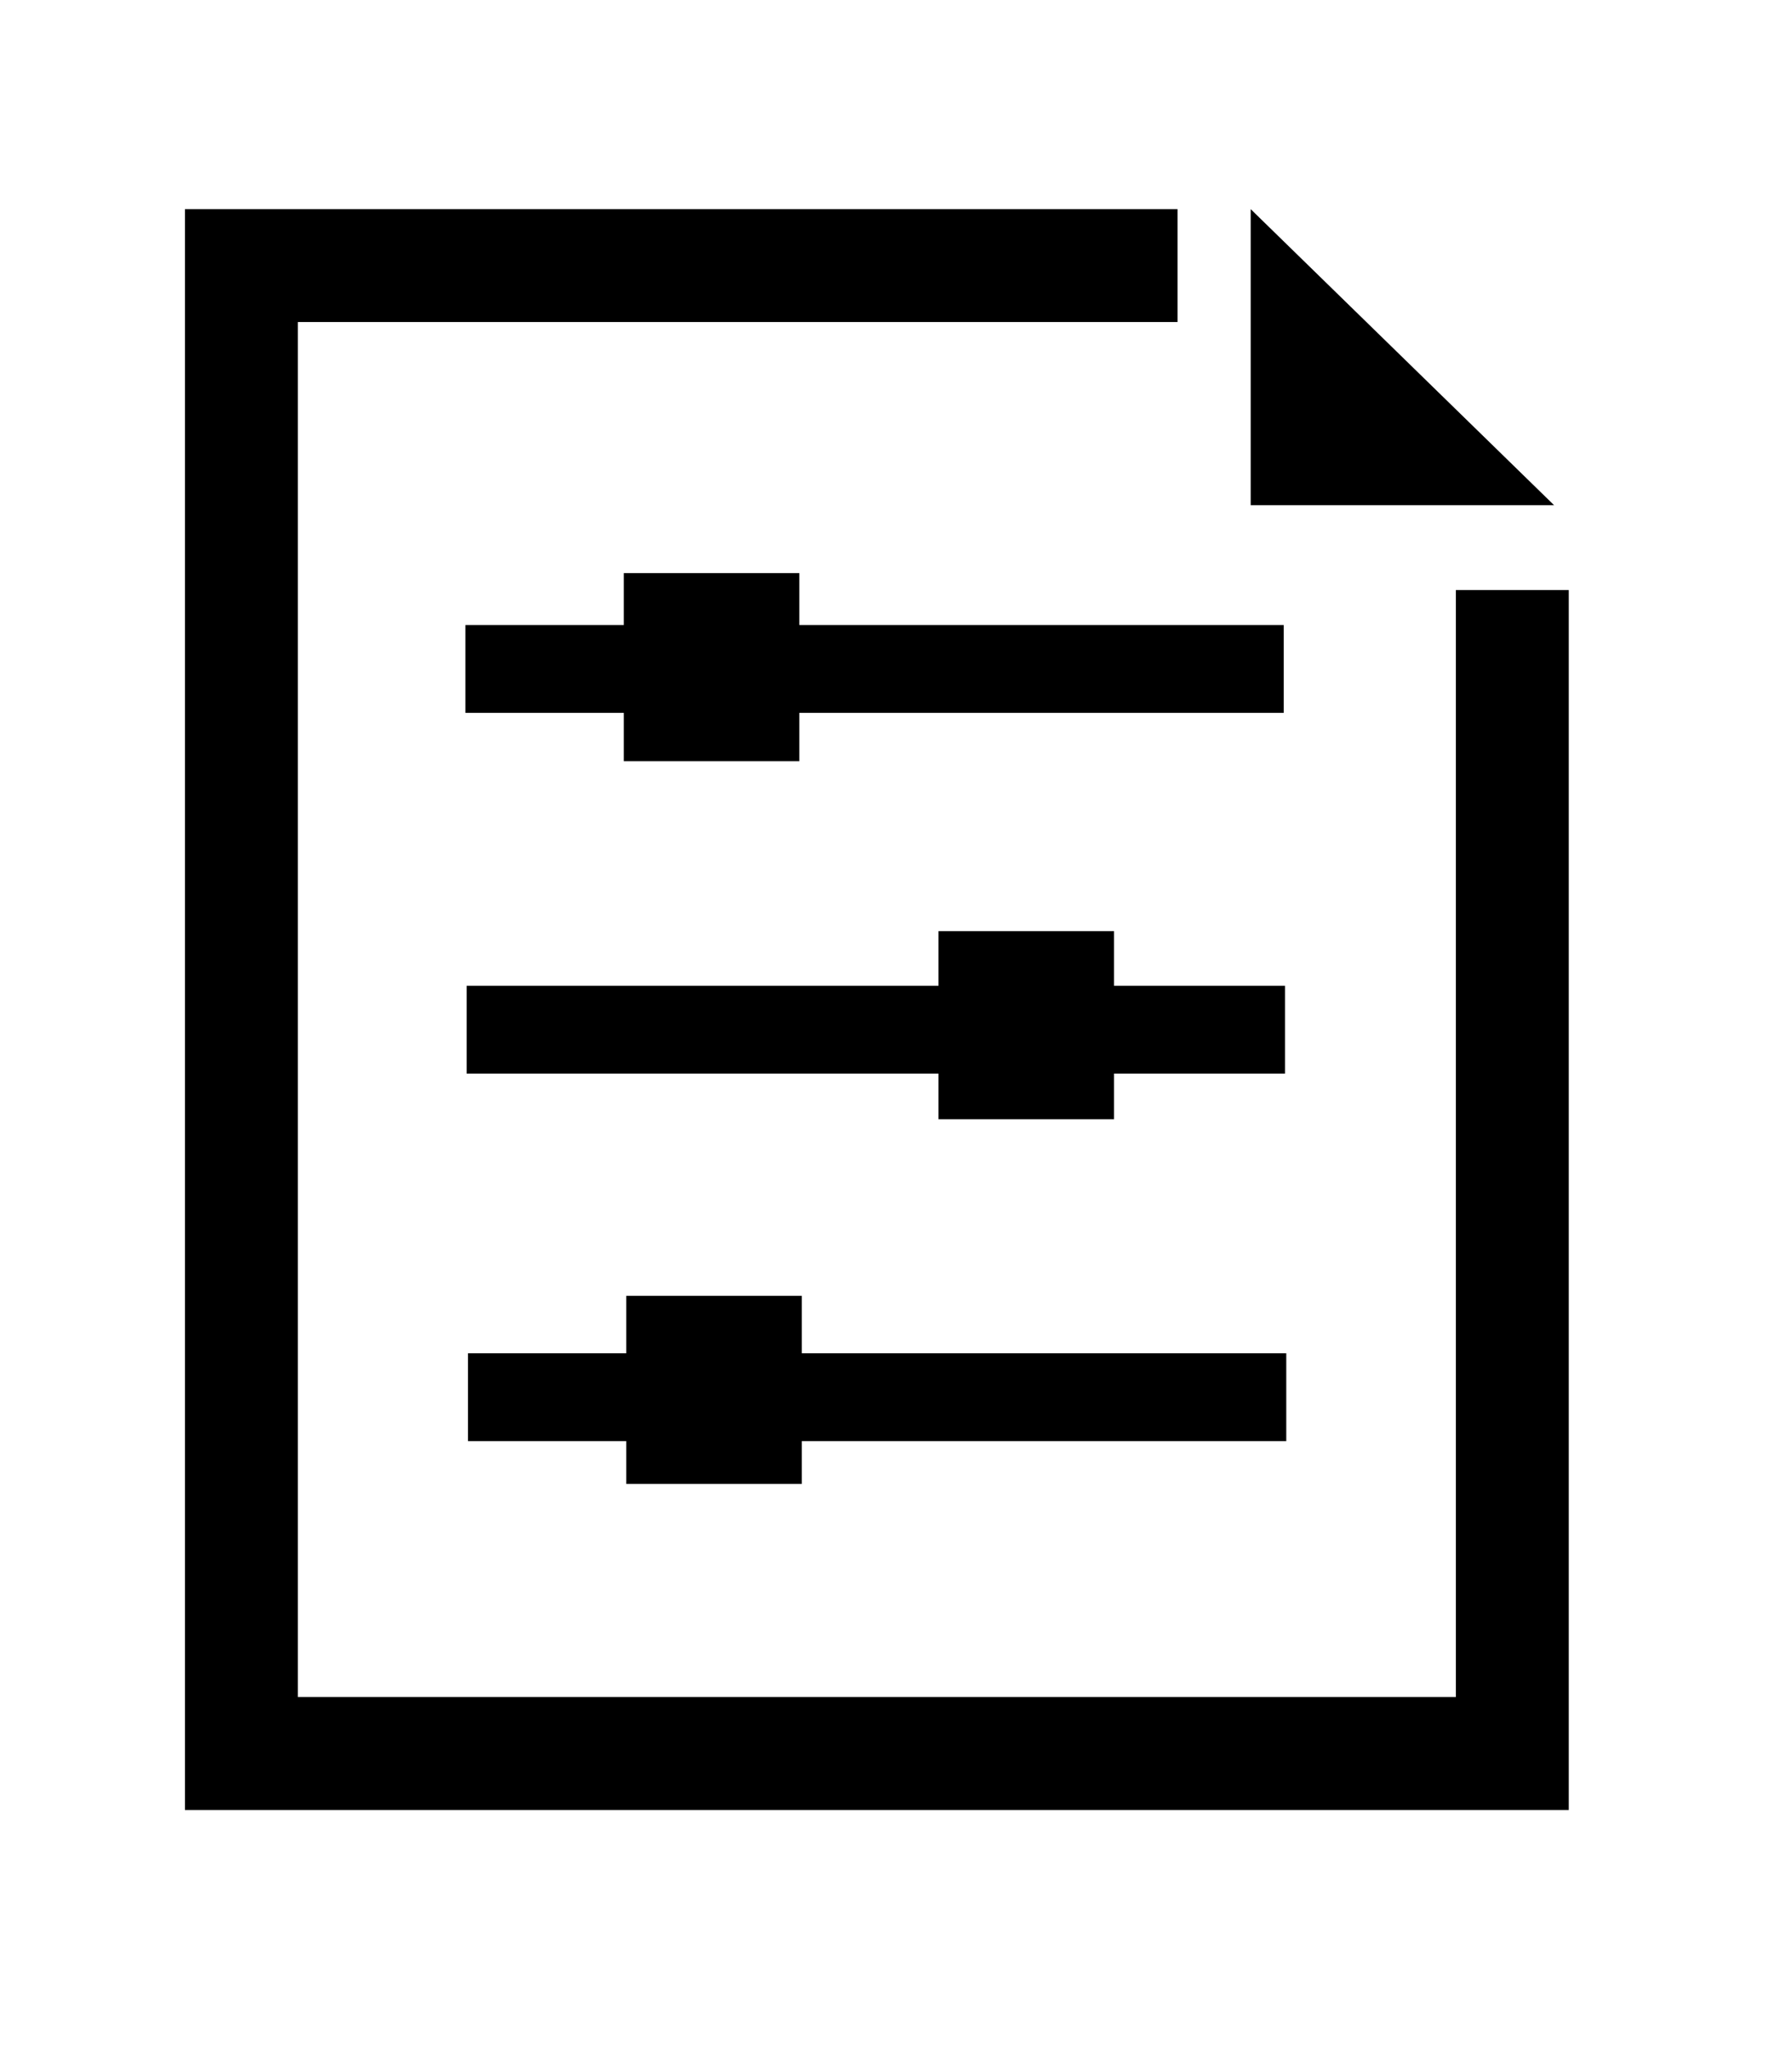 <!-- Generated by IcoMoon.io -->
<svg version="1.1" xmlns="http://www.w3.org/2000/svg" width="28" height="32" viewBox="0 0 28 32">
<title>fs-quota-tree</title>
<path d="M24.512 28.266h-21.622v-25h15.509v1.763h-13.745v21.473h18.094v-17.287h1.764v19.051zM24.282 7.889h-4.74v-4.623l4.74 4.623zM12.49 9.761h7.568v1.371h-7.568v0.756h-2.743v-0.756h-2.475v-1.371h2.475v-0.811h2.743v0.811zM12.528 21.134h7.57v1.371h-7.57v0.669h-2.743v-0.669h-2.473v-1.371h2.473v-0.898h2.743v0.898zM17.407 15.395h2.671v1.371h-2.671v0.713h-2.743v-0.713h-7.372v-1.371h7.372v-0.854h2.743v0.854z"></path>
</svg>
